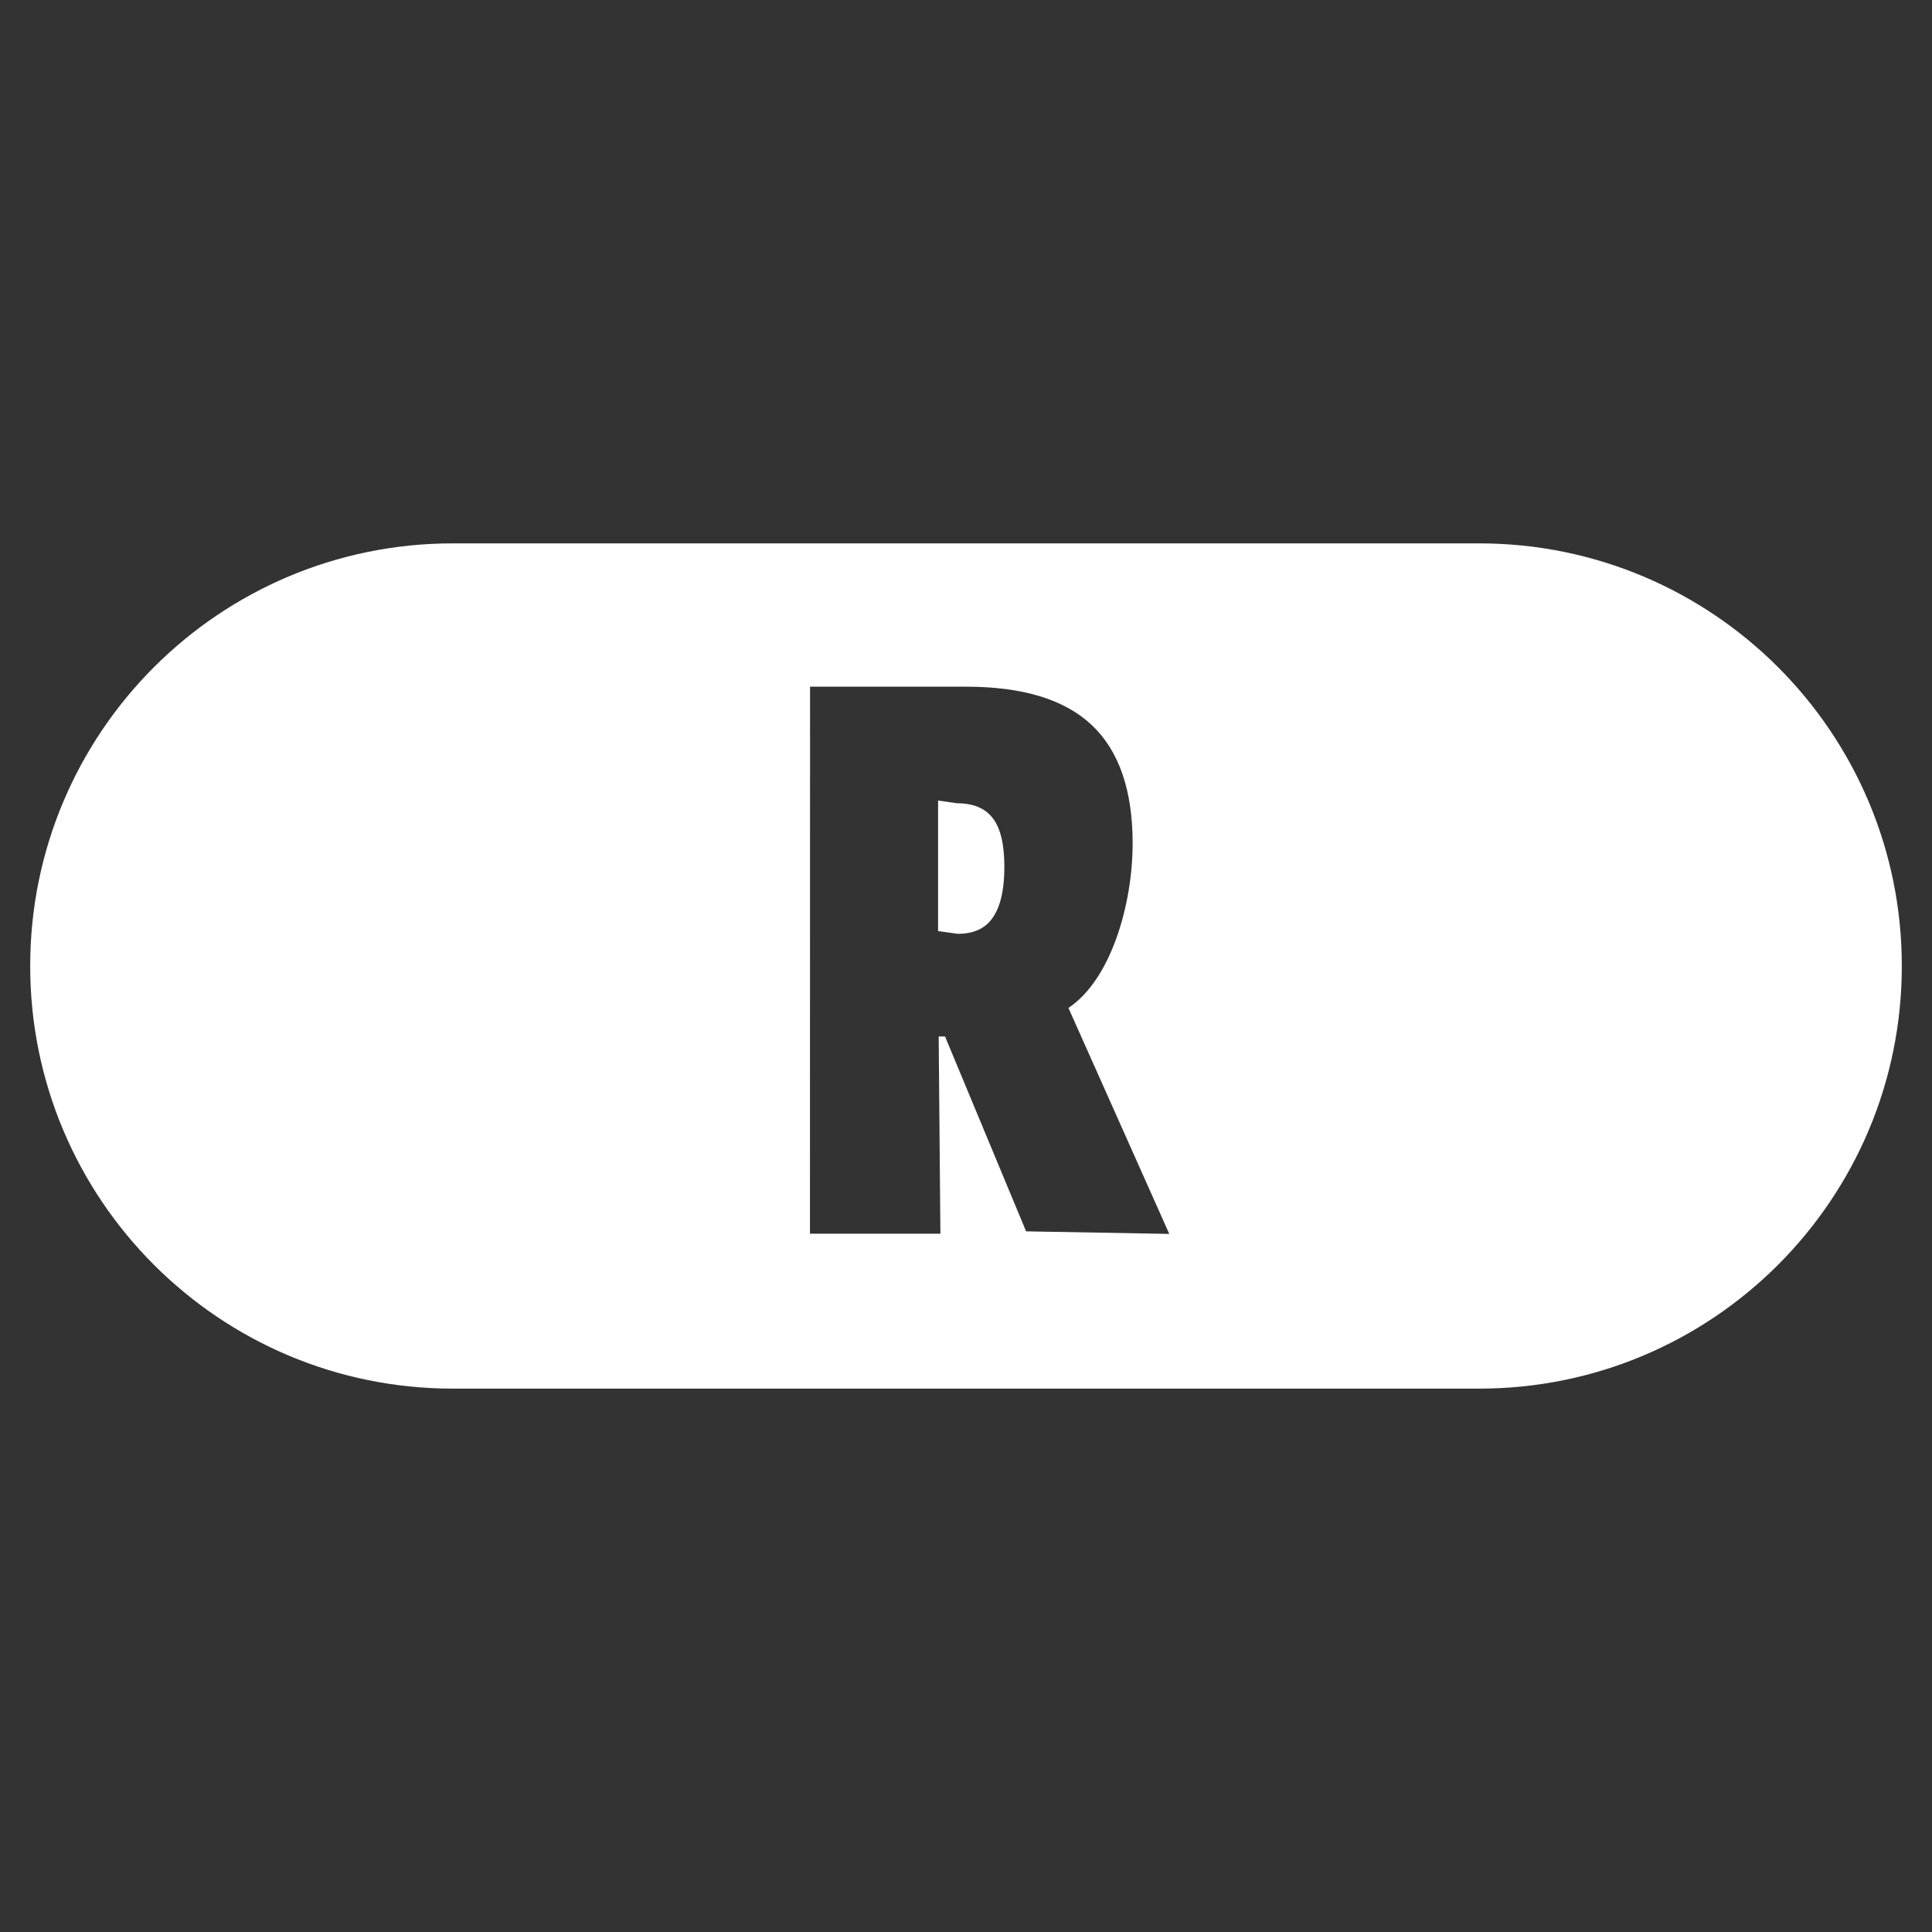 <?xml version="1.0" standalone="no"?>
<!DOCTYPE svg PUBLIC "-//W3C//DTD SVG 20010904//EN" "http://www.w3.org/TR/2001/REC-SVG-20010904/DTD/svg10.dtd">
<!-- Created using Krita: https://krita.org -->
<svg xmlns="http://www.w3.org/2000/svg" 
    xmlns:xlink="http://www.w3.org/1999/xlink"
    xmlns:krita="http://krita.org/namespaces/svg/krita"
    xmlns:sodipodi="http://sodipodi.sourceforge.net/DTD/sodipodi-0.dtd"
    width="15.36pt"
    height="15.36pt"
    viewBox="0 0 15.36 15.36">
<rect x="0" y="0" width="15.36" height="15.36" fill="#333333" stroke="none"/>
<defs/>
<path id="outline" transform="matrix(0.24 0 0 0.24 0.48 4.56)" fill="none" stroke="#ffffff" stroke-width="2" stroke-linecap="butt" stroke-linejoin="round" d="M13 0L47 0C54.18 7.10543e-15 60 5.82 60 13C60 20.18 54.18 26 47 26L13 26C5.82 26 8.88178e-16 20.18 0 13C-6.66134e-16 5.82 5.82 0 13 0Z"/><path id="button_r" transform="matrix(0.24 0 0 0.24 0.48 4.56)" fill="#ffffff" stroke="#000000" stroke-opacity="0" stroke-width="0" stroke-linecap="square" stroke-linejoin="bevel" d="M13 0C5.82 0 4.44089e-16 5.82 0 13C4.44089e-16 20.18 5.82 26 13 26L47 26C54.18 26 60 20.18 60 13C60 5.82 54.18 3.55271e-15 47 0ZM24.834 3.747L30 3.747C31.883 3.747 33.273 4.173 34.172 5.024C35.07 5.876 35.52 7.181 35.52 8.938C35.52 10.977 34.791 13.466 33.393 14.388L36.734 21.875L31.991 21.79L29.306 15.335L29.095 15.335L29.152 21.867L24.831 21.867ZM29.075 7.519C29.075 8.961 29.075 10.402 29.075 11.843L29.725 11.934C30.264 11.934 30.654 11.75 30.896 11.383C31.146 11.016 31.271 10.461 31.271 9.719C31.271 8.969 31.143 8.43 30.885 8.102C30.635 7.773 30.24 7.609 29.701 7.609Z"/>
</svg>

